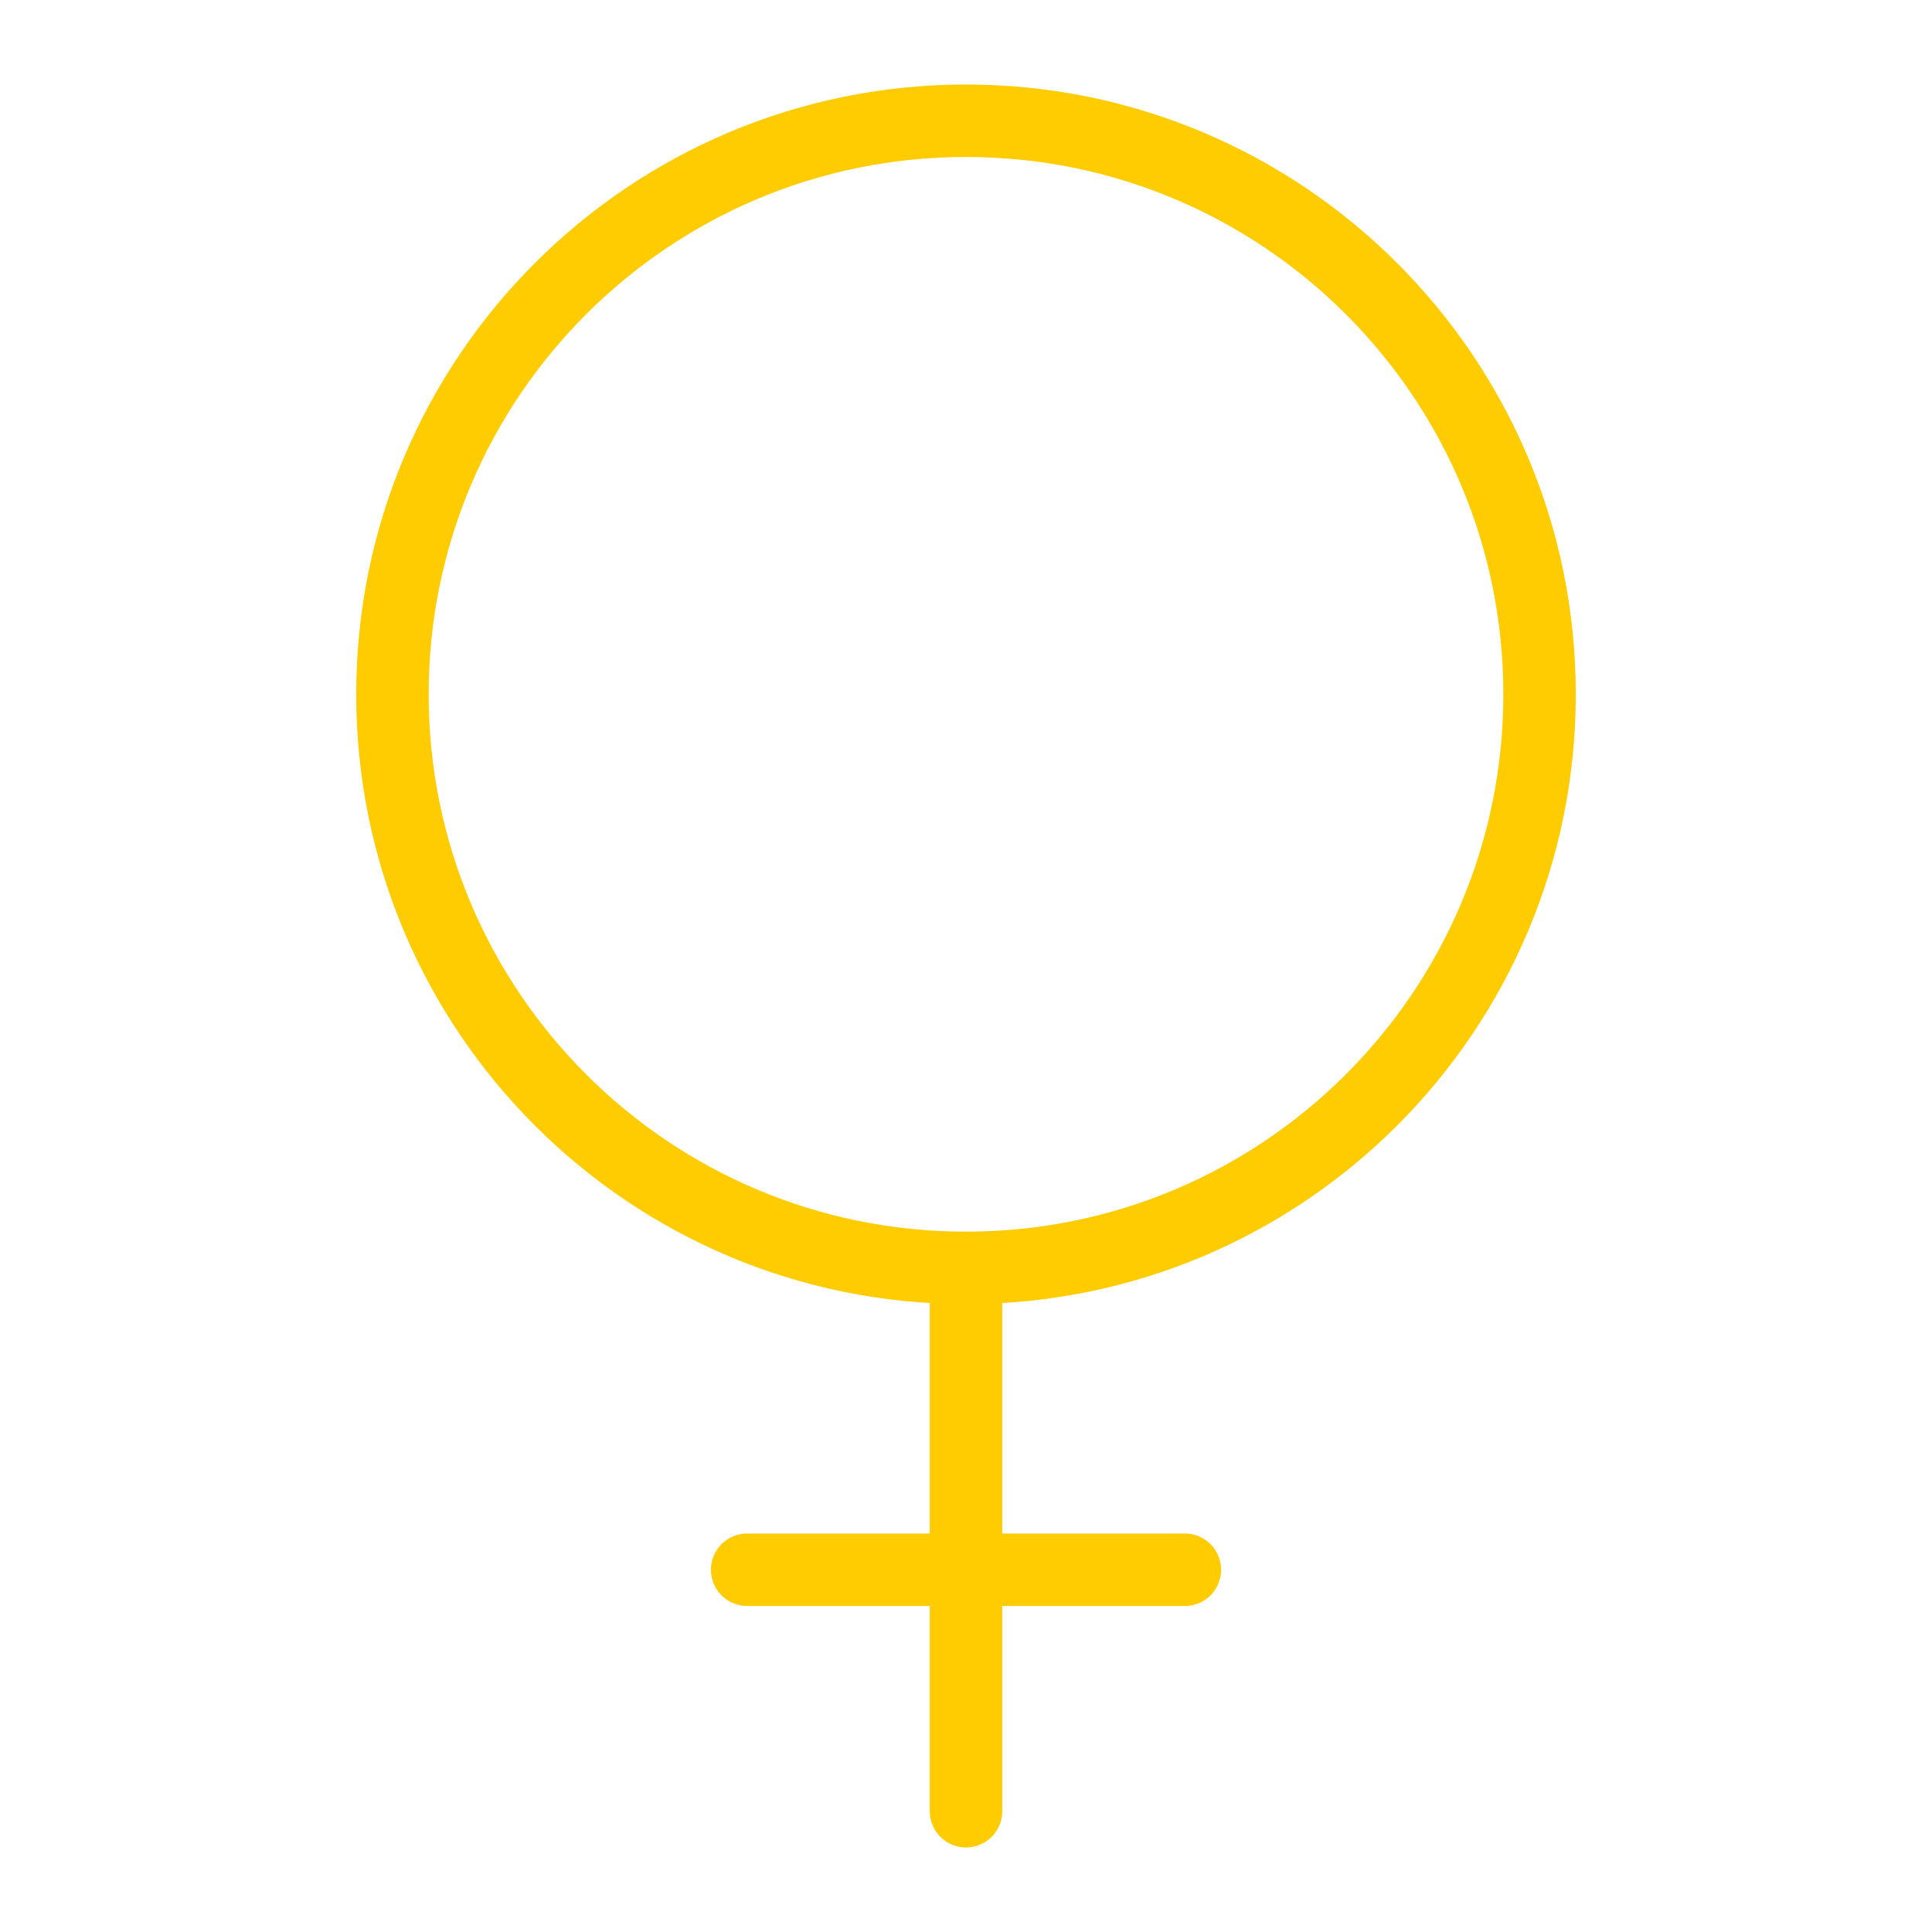 <svg width="240" height="240" viewBox="0 0 240 240" fill="none" xmlns="http://www.w3.org/2000/svg">
<path d="M120 157.5C159.35 157.5 191.25 125.6 191.25 86.25C191.25 46.9 159.35 15 120 15C80.65 15 48.75 46.9 48.75 86.25C48.75 125.6 80.65 157.5 120 157.5Z" stroke="#FFCC01" stroke-width="9" stroke-linecap="round" stroke-linejoin="round"/>
<path d="M120 157.5V225M147.188 195H92.812" stroke="#FFCC01" stroke-width="9" stroke-linecap="round" stroke-linejoin="round"/>
</svg>
